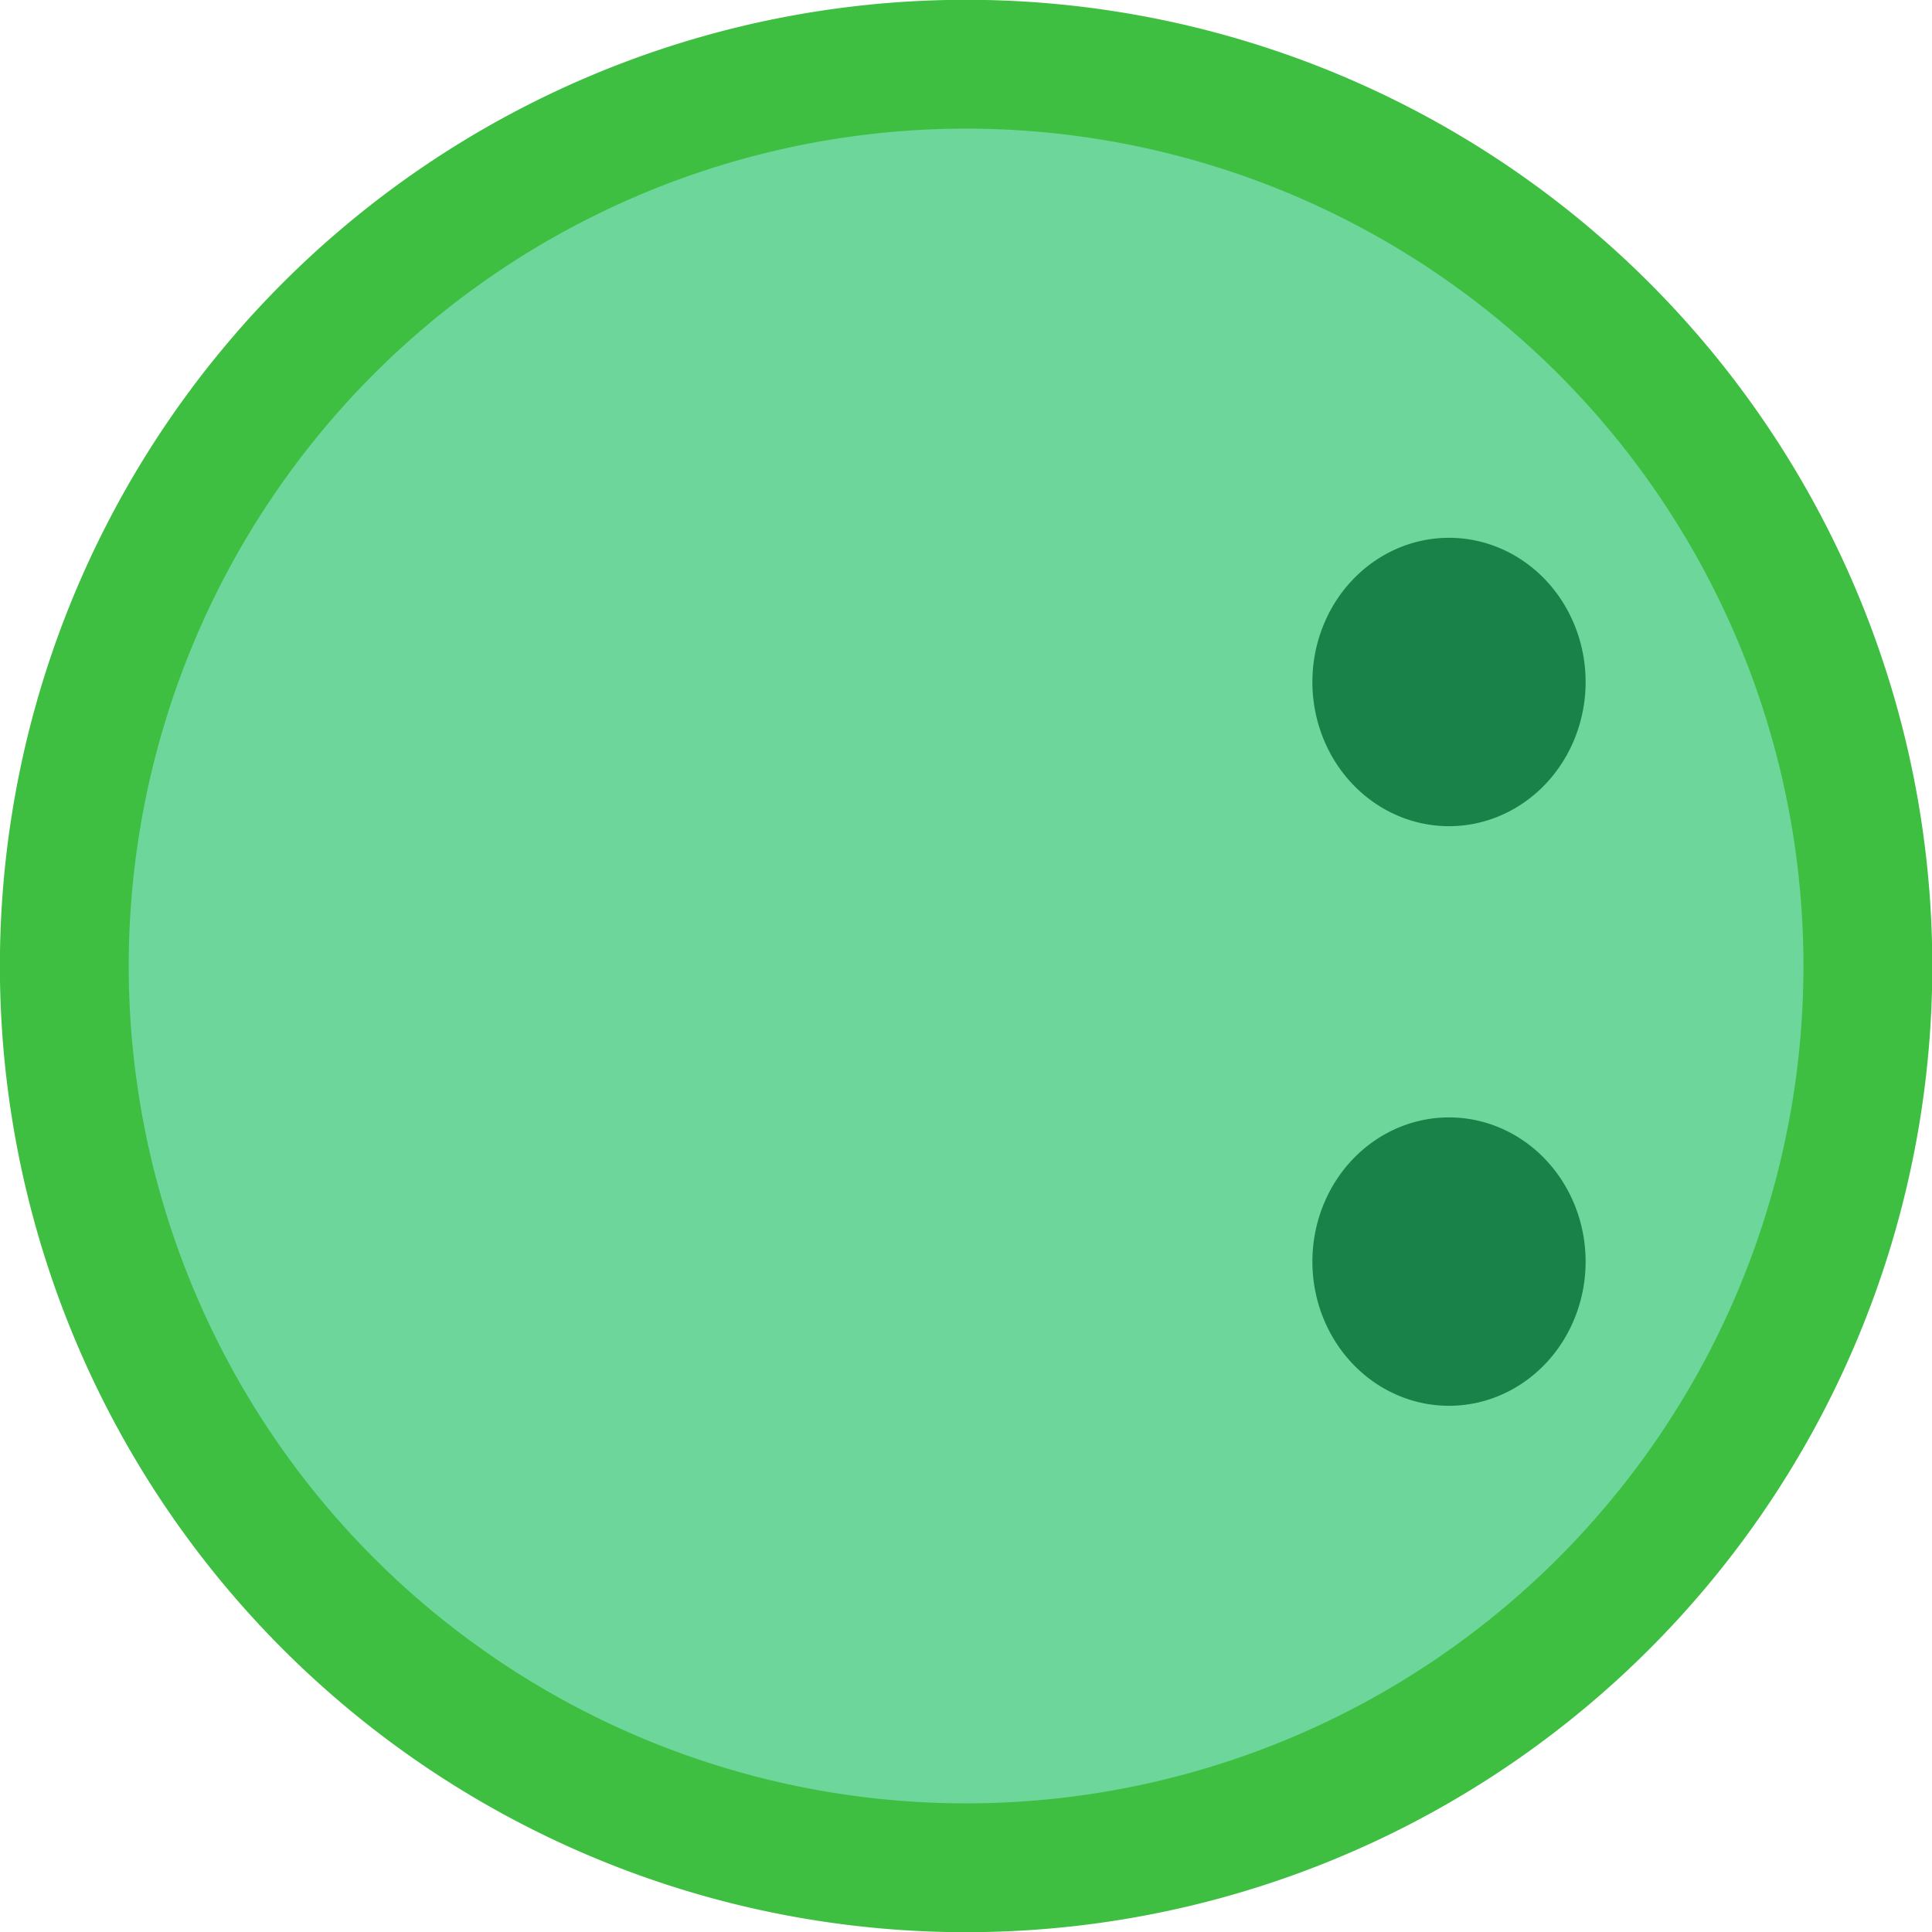 <?xml version="1.0" encoding="UTF-8" standalone="no"?>
<!-- Created with Inkscape (http://www.inkscape.org/) -->
<svg
   xmlns:dc="http://purl.org/dc/elements/1.1/"
   xmlns:cc="http://creativecommons.org/ns#"
   xmlns:rdf="http://www.w3.org/1999/02/22-rdf-syntax-ns#"
   xmlns:svg="http://www.w3.org/2000/svg"
   xmlns="http://www.w3.org/2000/svg"
   xmlns:sodipodi="http://sodipodi.sourceforge.net/DTD/sodipodi-0.dtd"
   xmlns:inkscape="http://www.inkscape.org/namespaces/inkscape"
   width="20"
   height="20"
   id="svg2"
   sodipodi:version="0.32"
   inkscape:version="0.46"
   version="1.0"
   sodipodi:docname="creep_green.svg"
   inkscape:output_extension="org.inkscape.output.svg.inkscape"
   inkscape:export-filename="D:\eli\graphics\inkscape\creep_pink_45.png"
   inkscape:export-xdpi="90"
   inkscape:export-ydpi="90">
  <defs
     id="defs4">
    <inkscape:perspective
       sodipodi:type="inkscape:persp3d"
       inkscape:vp_x="0 : 526.18109 : 1"
       inkscape:vp_y="0 : 1000 : 0"
       inkscape:vp_z="744.09448 : 526.18109 : 1"
       inkscape:persp3d-origin="372.04724 : 350.78739 : 1"
       id="perspective10" />
  </defs>
  <sodipodi:namedview
     id="base"
     pagecolor="#ffffff"
     bordercolor="#666666"
     borderopacity="1.0"
     gridtolerance="10000"
     guidetolerance="10"
     objecttolerance="10"
     inkscape:pageopacity="0.0"
     inkscape:pageshadow="2"
     inkscape:zoom="32"
     inkscape:cx="8.6547131"
     inkscape:cy="9.4192553"
     inkscape:document-units="px"
     inkscape:current-layer="layer1"
     showgrid="true"
     inkscape:window-width="1000"
     inkscape:window-height="959"
     inkscape:window-x="220"
     inkscape:window-y="-2">
    <inkscape:grid
       type="xygrid"
       id="grid2383"
       visible="true"
       enabled="true" />
  </sodipodi:namedview>
  <g
     inkscape:label="Layer 1"
     inkscape:groupmode="layer"
     id="layer1">
    <path
       sodipodi:type="arc"
       style="opacity:1;fill:#6cd69b;fill-opacity:1;stroke:#3ebf41;stroke-width:1;stroke-linejoin:miter;stroke-miterlimit:4;stroke-dasharray:none;stroke-opacity:1"
       id="path2385"
       sodipodi:cx="7"
       sodipodi:cy="8"
       sodipodi:rx="7"
       sodipodi:ry="7"
       d="M 14,8 A 7,7 0 1 1 0,8 A 7,7 0 1 1 14,8 z"
       transform="matrix(0.943,-0.943,0.943,0.943,-4.144,9.057)" />
    <path
       sodipodi:type="arc"
       style="opacity:1;fill:#198248;fill-opacity:1;stroke:none;stroke-width:0;stroke-linejoin:miter;stroke-miterlimit:4;stroke-dasharray:none;stroke-opacity:1"
       id="path3179"
       sodipodi:cx="10.5"
       sodipodi:cy="-2.5"
       sodipodi:rx="0.5"
       sodipodi:ry="0.5"
       d="M 11,-2.5 A 0.5,0.5 0 1 1 10,-2.5 A 0.5,0.5 0 1 1 11,-2.5 z"
       transform="matrix(2,-2.111,2,2.111,-1,34.503)" />
    <path
       sodipodi:type="arc"
       style="opacity:1;fill:#198248;fill-opacity:1;stroke:none;stroke-width:0;stroke-linejoin:miter;stroke-miterlimit:4;stroke-dasharray:none;stroke-opacity:1"
       id="path3178"
       sodipodi:cx="10.5"
       sodipodi:cy="-2.5"
       sodipodi:rx="0.5"
       sodipodi:ry="0.5"
       d="M 11,-2.5 A 0.5,0.5 0 1 1 10,-2.5 A 0.5,0.5 0 1 1 11,-2.5 z"
       transform="matrix(2,-2.111,2,2.111,-1,40.503)" />
  </g>
</svg>
